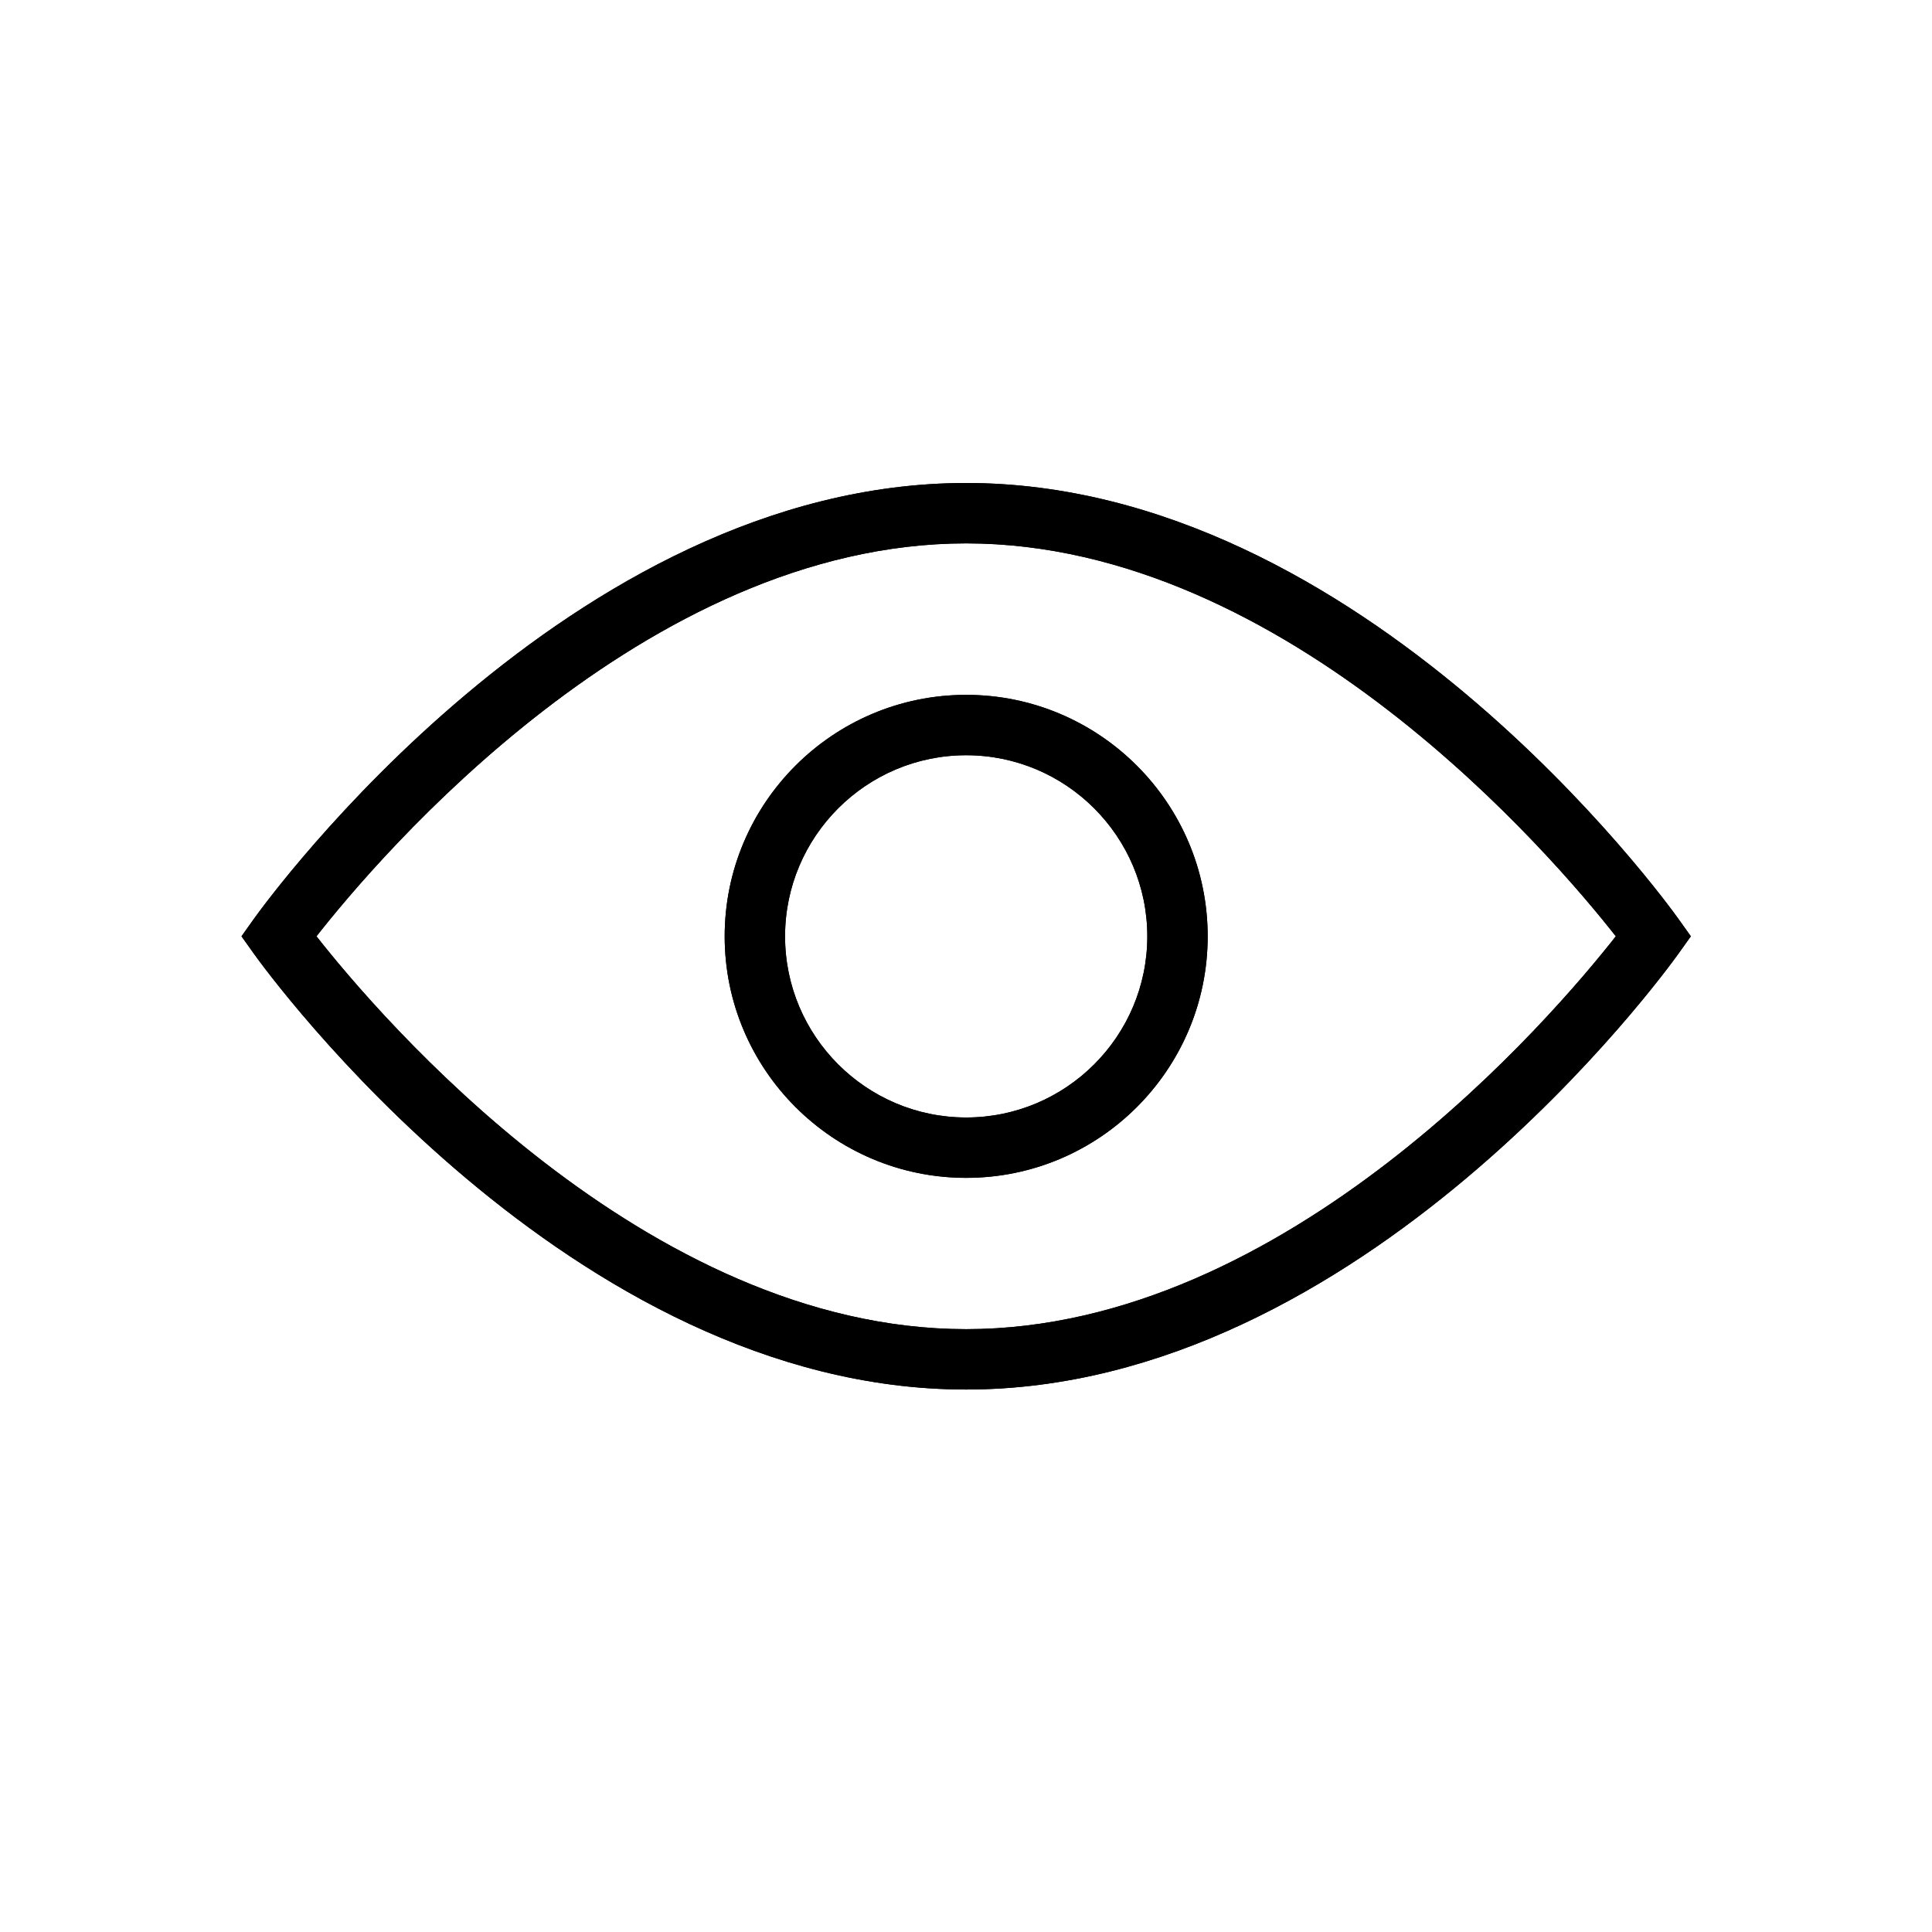 <svg xmlns="http://www.w3.org/2000/svg" width="32" height="32" viewBox="0 0 32 32">
  <g fill="none" fill-rule="evenodd">
    <path fill="#000" d="M16.003,12.509 C14.349,12.509 13.003,13.855 13.003,15.509 C13.003,17.163 14.349,18.509 16.003,18.509 C17.657,18.509 19.003,17.163 19.003,15.509 C19.003,13.855 17.657,12.509 16.003,12.509 M16.003,19.509 C13.797,19.509 12.003,17.715 12.003,15.509 C12.003,13.303 13.797,11.509 16.003,11.509 C18.209,11.509 20.003,13.303 20.003,15.509 C20.003,17.715 18.209,19.509 16.003,19.509 M5.242,15.508 C6.262,16.807 10.683,22.015 16.003,22.015 C21.322,22.015 25.743,16.808 26.763,15.508 C25.743,14.208 21.322,9 16.003,9 C10.675,9 6.261,14.208 5.242,15.508 M16.003,23.015 C9.437,23.015 4.418,16.093 4.207,15.799 L4,15.508 L4.207,15.217 C4.418,14.923 9.437,8 16.003,8 C22.568,8 27.588,14.923 27.798,15.217 L28.006,15.508 L27.798,15.799 C27.588,16.093 22.568,23.015 16.003,23.015"/>
    <path fill="#000" d="M16.003,12.509 C14.349,12.509 13.003,13.855 13.003,15.509 C13.003,17.163 14.349,18.509 16.003,18.509 C17.657,18.509 19.003,17.163 19.003,15.509 C19.003,13.855 17.657,12.509 16.003,12.509 M16.003,19.509 C13.797,19.509 12.003,17.715 12.003,15.509 C12.003,13.303 13.797,11.509 16.003,11.509 C18.209,11.509 20.003,13.303 20.003,15.509 C20.003,17.715 18.209,19.509 16.003,19.509 M5.242,15.508 C6.262,16.807 10.683,22.015 16.003,22.015 C21.322,22.015 25.743,16.808 26.763,15.508 C25.743,14.208 21.322,9 16.003,9 C10.675,9 6.261,14.208 5.242,15.508 M16.003,23.015 C9.437,23.015 4.418,16.093 4.207,15.799 L4,15.508 L4.207,15.217 C4.418,14.923 9.437,8 16.003,8 C22.568,8 27.588,14.923 27.798,15.217 L28.006,15.508 L27.798,15.799 C27.588,16.093 22.568,23.015 16.003,23.015"/>
  </g>
</svg>
